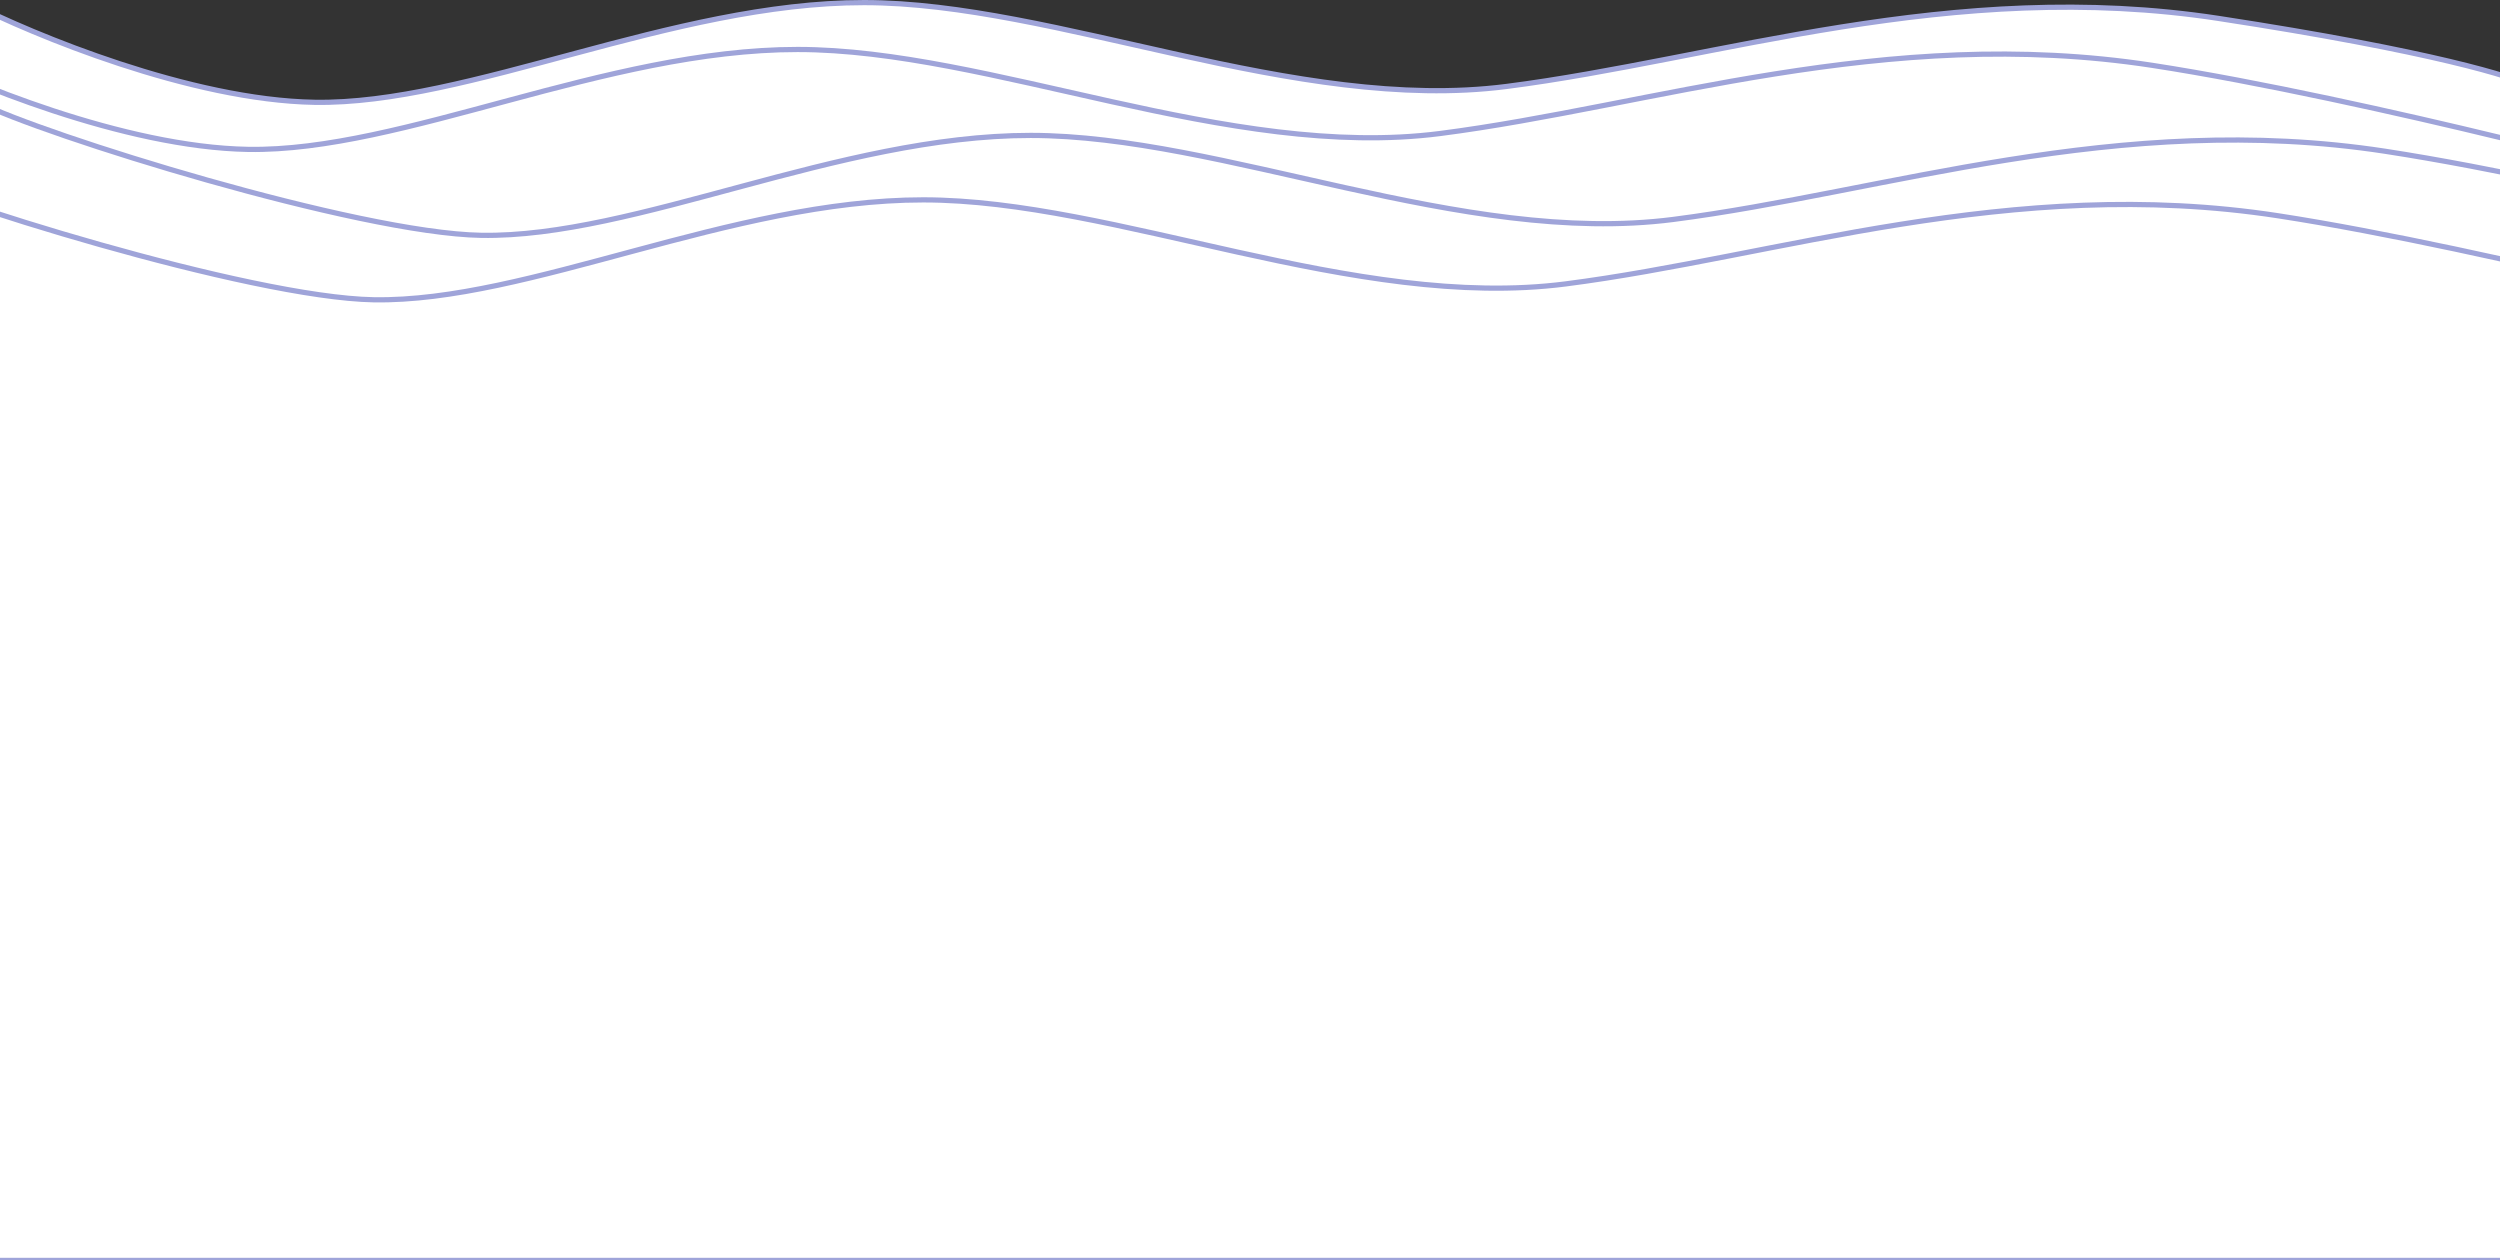 <svg width="1920" height="968" viewBox="0 0 1920 968" fill="none" xmlns="http://www.w3.org/2000/svg">
<rect x="0" y="0" width="1920" height="968" fill="#333333" stroke="none"/>
<path d="M241.5 78.57C146.7 76.947 25.667 26.847 -23 2V968H1944V66.4C1932.33 59.47 1868 39.322 1704 14.17C1499 -17.269 1319 45.609 1157 66.4C995 87.191 811 2 663.5 2C516 2 360 80.598 241.5 78.57Z" fill="white" stroke="#9FA4D9" stroke-width="4" stroke-linecap="round" stroke-linejoin="round"/>
<path d="M-74 38C-25.333 62.899 95.7 113.103 190.5 114.729C309 116.761 465 38 612.5 38C760 38 944 123.367 1106 102.533C1268 81.7 1448 18.691 1653 50.195C1817 75.399 2088 147.467 1995.5 127" stroke="#9FA4D9" stroke-width="4" stroke-linecap="round" stroke-linejoin="round"/>
<path d="M-16.5 78.5C32.167 103.399 274.7 179.103 369.5 180.729C488 182.761 644 104 791.5 104C939 104 1123 189.367 1285 168.533C1447 147.7 1627 84.691 1832 116.195C1996 141.399 2267 213.467 2174.5 193" stroke="#9FA4D9" stroke-width="4" stroke-linecap="round" stroke-linejoin="round"/>
<path d="M-99 128C-50.333 152.899 192.2 228.603 287 230.229C405.5 232.261 561.5 153.5 709 153.5C856.5 153.5 1040.5 238.867 1202.5 218.033C1364.5 197.2 1544.5 134.191 1749.5 165.695C1913.5 190.899 2184.5 262.967 2092 242.5" stroke="#9FA4D9" stroke-width="4" stroke-linecap="round" stroke-linejoin="round"/>
</svg>
